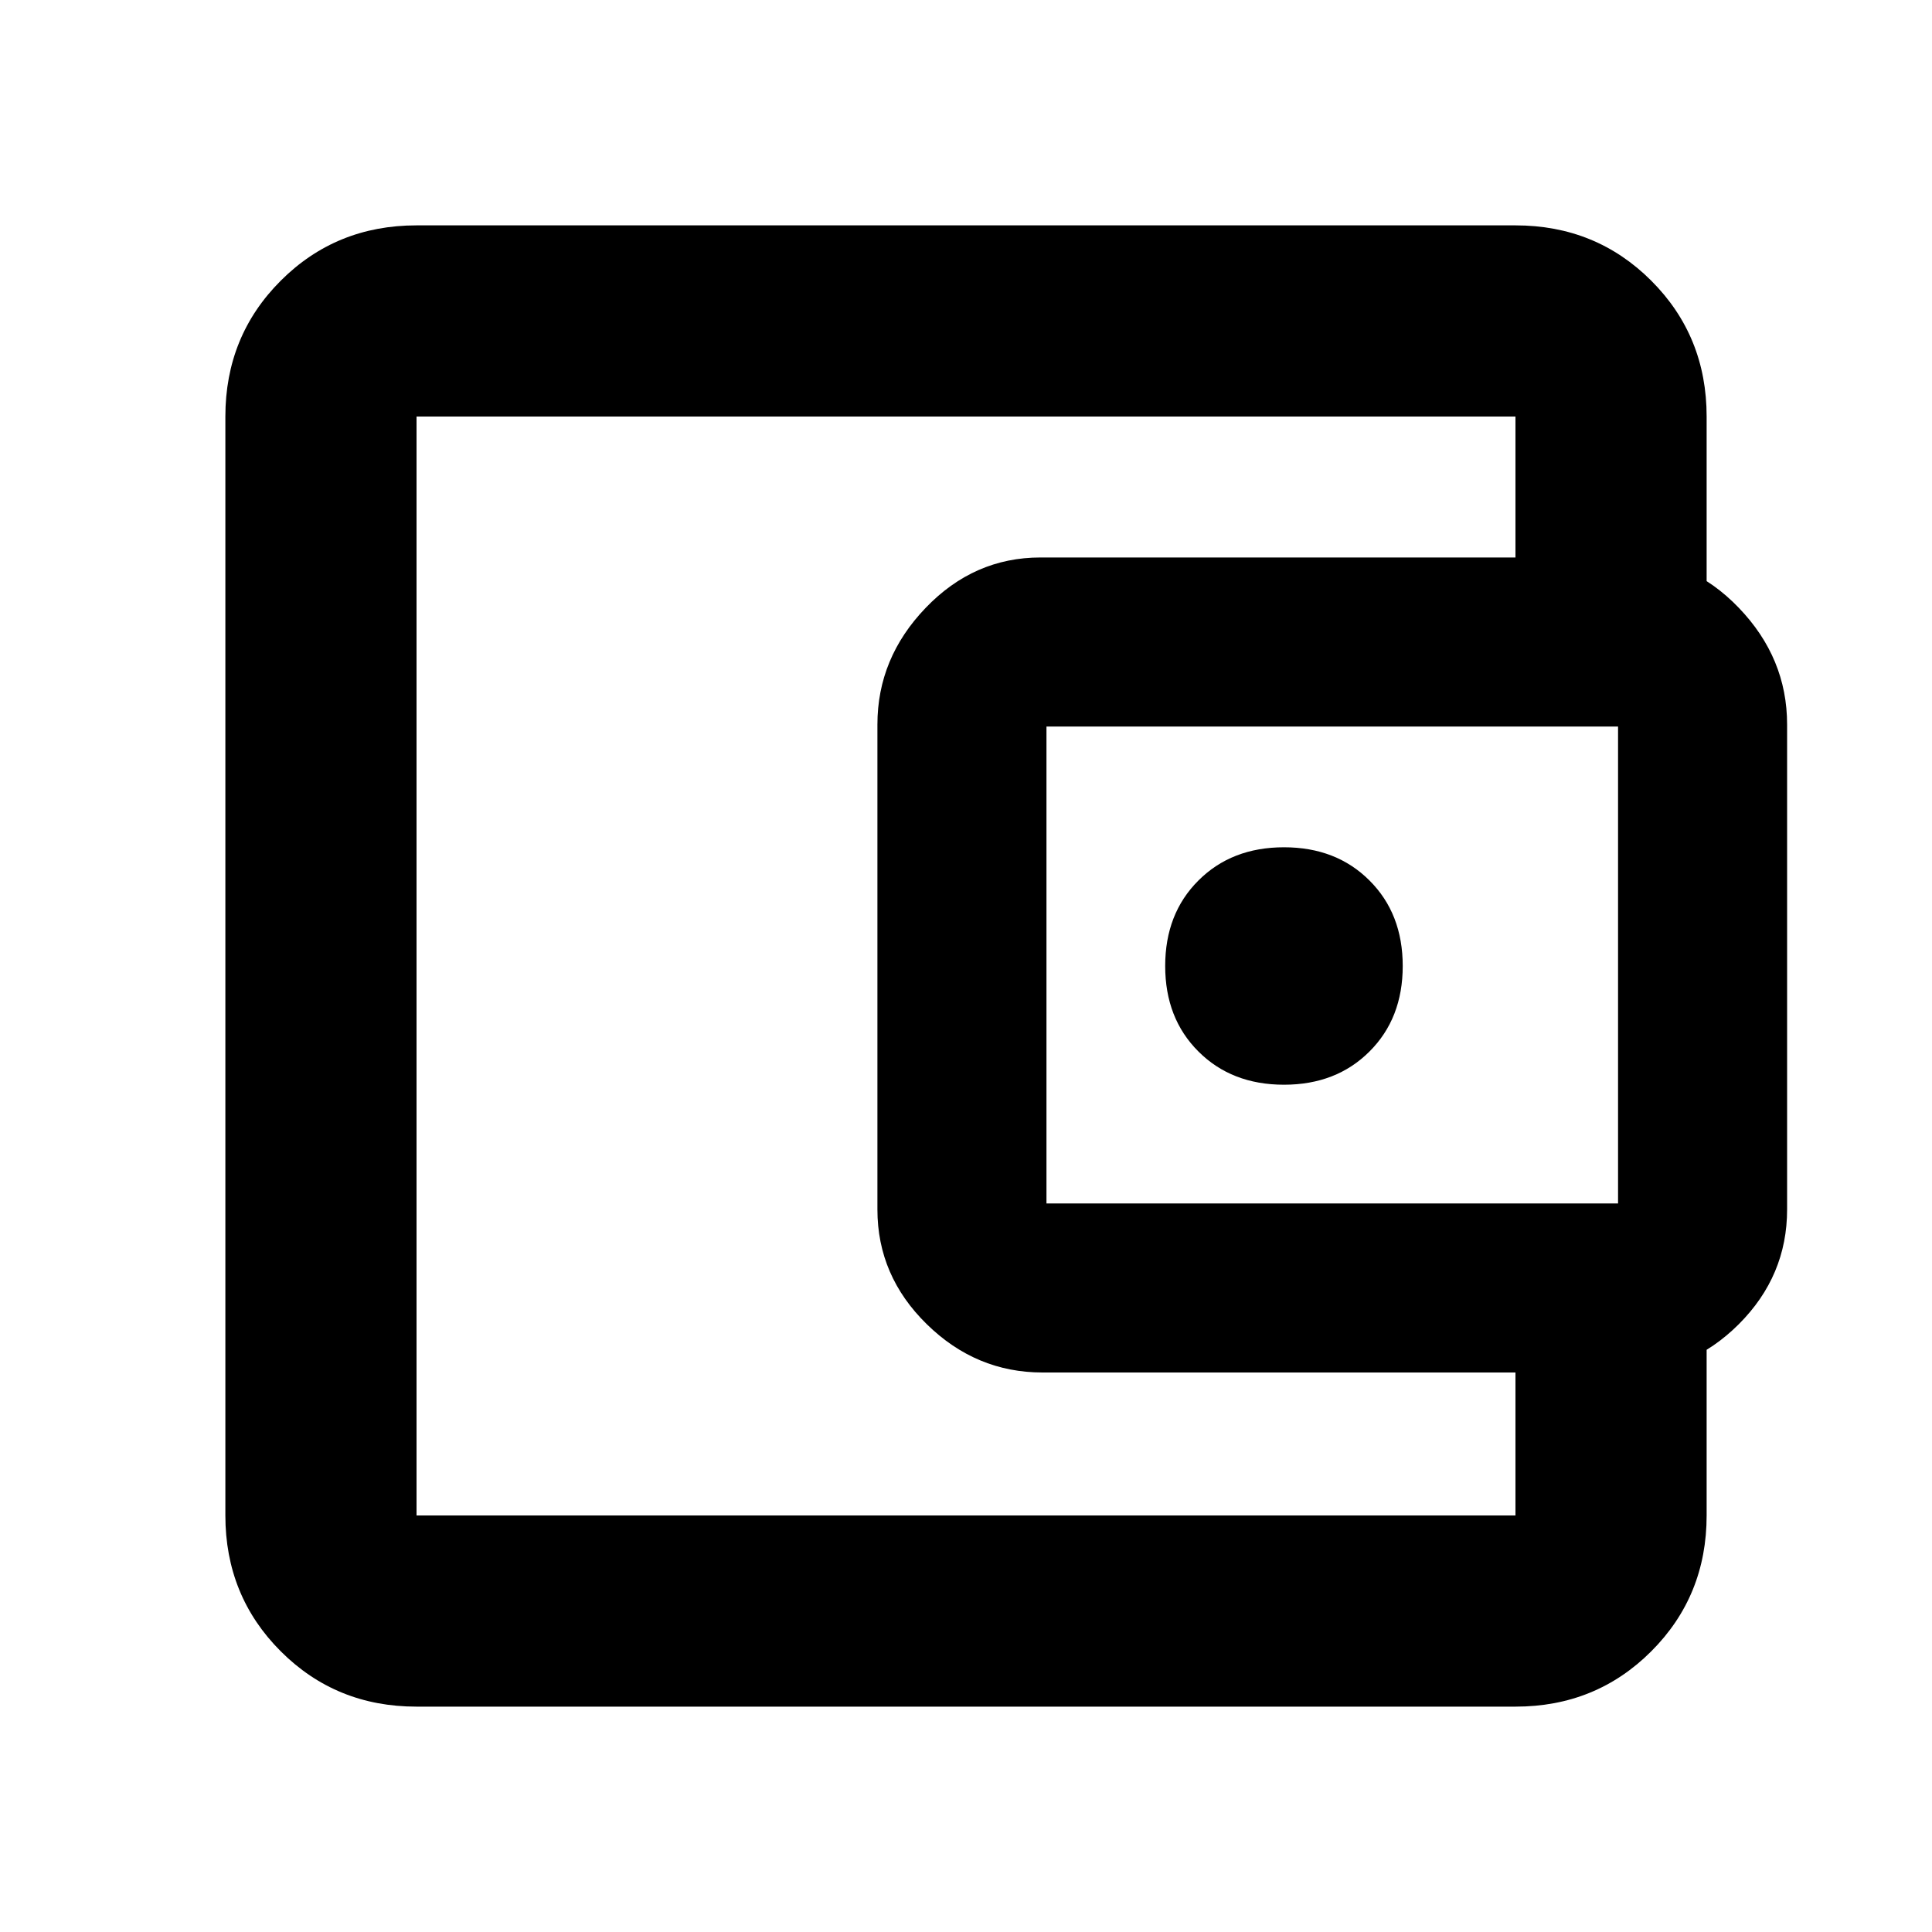 <svg xmlns="http://www.w3.org/2000/svg" height="20" width="20"><path d="M13.292 11.229Q13.833 11.229 14.177 10.885Q14.521 10.542 14.521 10Q14.521 9.458 14.177 9.115Q13.833 8.771 13.292 8.771Q12.75 8.771 12.406 9.115Q12.062 9.458 12.062 10Q12.062 10.542 12.406 10.885Q12.75 11.229 13.292 11.229ZM4.312 15.688Q4.312 15.688 4.312 15.688Q4.312 15.688 4.312 15.688Q4.312 15.688 4.312 15.688Q4.312 15.688 4.312 15.688V4.312Q4.312 4.312 4.312 4.312Q4.312 4.312 4.312 4.312Q4.312 4.312 4.312 4.312Q4.312 4.312 4.312 4.312Q4.312 4.312 4.312 5.198Q4.312 6.083 4.312 7.479V12.521Q4.312 13.917 4.312 14.802Q4.312 15.688 4.312 15.688ZM4.312 17.667Q3.479 17.667 2.906 17.094Q2.333 16.521 2.333 15.688V4.312Q2.333 3.479 2.906 2.906Q3.479 2.333 4.312 2.333H15.688Q16.521 2.333 17.094 2.906Q17.667 3.479 17.667 4.312V6.188H15.688V4.312Q15.688 4.312 15.688 4.312Q15.688 4.312 15.688 4.312H4.312Q4.312 4.312 4.312 4.312Q4.312 4.312 4.312 4.312V15.688Q4.312 15.688 4.312 15.688Q4.312 15.688 4.312 15.688H15.688Q15.688 15.688 15.688 15.688Q15.688 15.688 15.688 15.688V13.792H17.667V15.688Q17.667 16.521 17.094 17.094Q16.521 17.667 15.688 17.667ZM10.792 14.208Q10.104 14.208 9.594 13.708Q9.083 13.208 9.083 12.521V7.5Q9.083 6.812 9.583 6.292Q10.083 5.771 10.771 5.771H16.812Q17.5 5.771 18 6.292Q18.5 6.812 18.5 7.5V12.521Q18.5 13.208 18 13.708Q17.5 14.208 16.812 14.208ZM16.75 12.458Q16.75 12.458 16.75 12.458Q16.75 12.458 16.75 12.458V7.521Q16.75 7.521 16.75 7.521Q16.75 7.521 16.75 7.521H10.833Q10.833 7.521 10.833 7.521Q10.833 7.521 10.833 7.521V12.458Q10.833 12.458 10.833 12.458Q10.833 12.458 10.833 12.458Z"/></svg>
